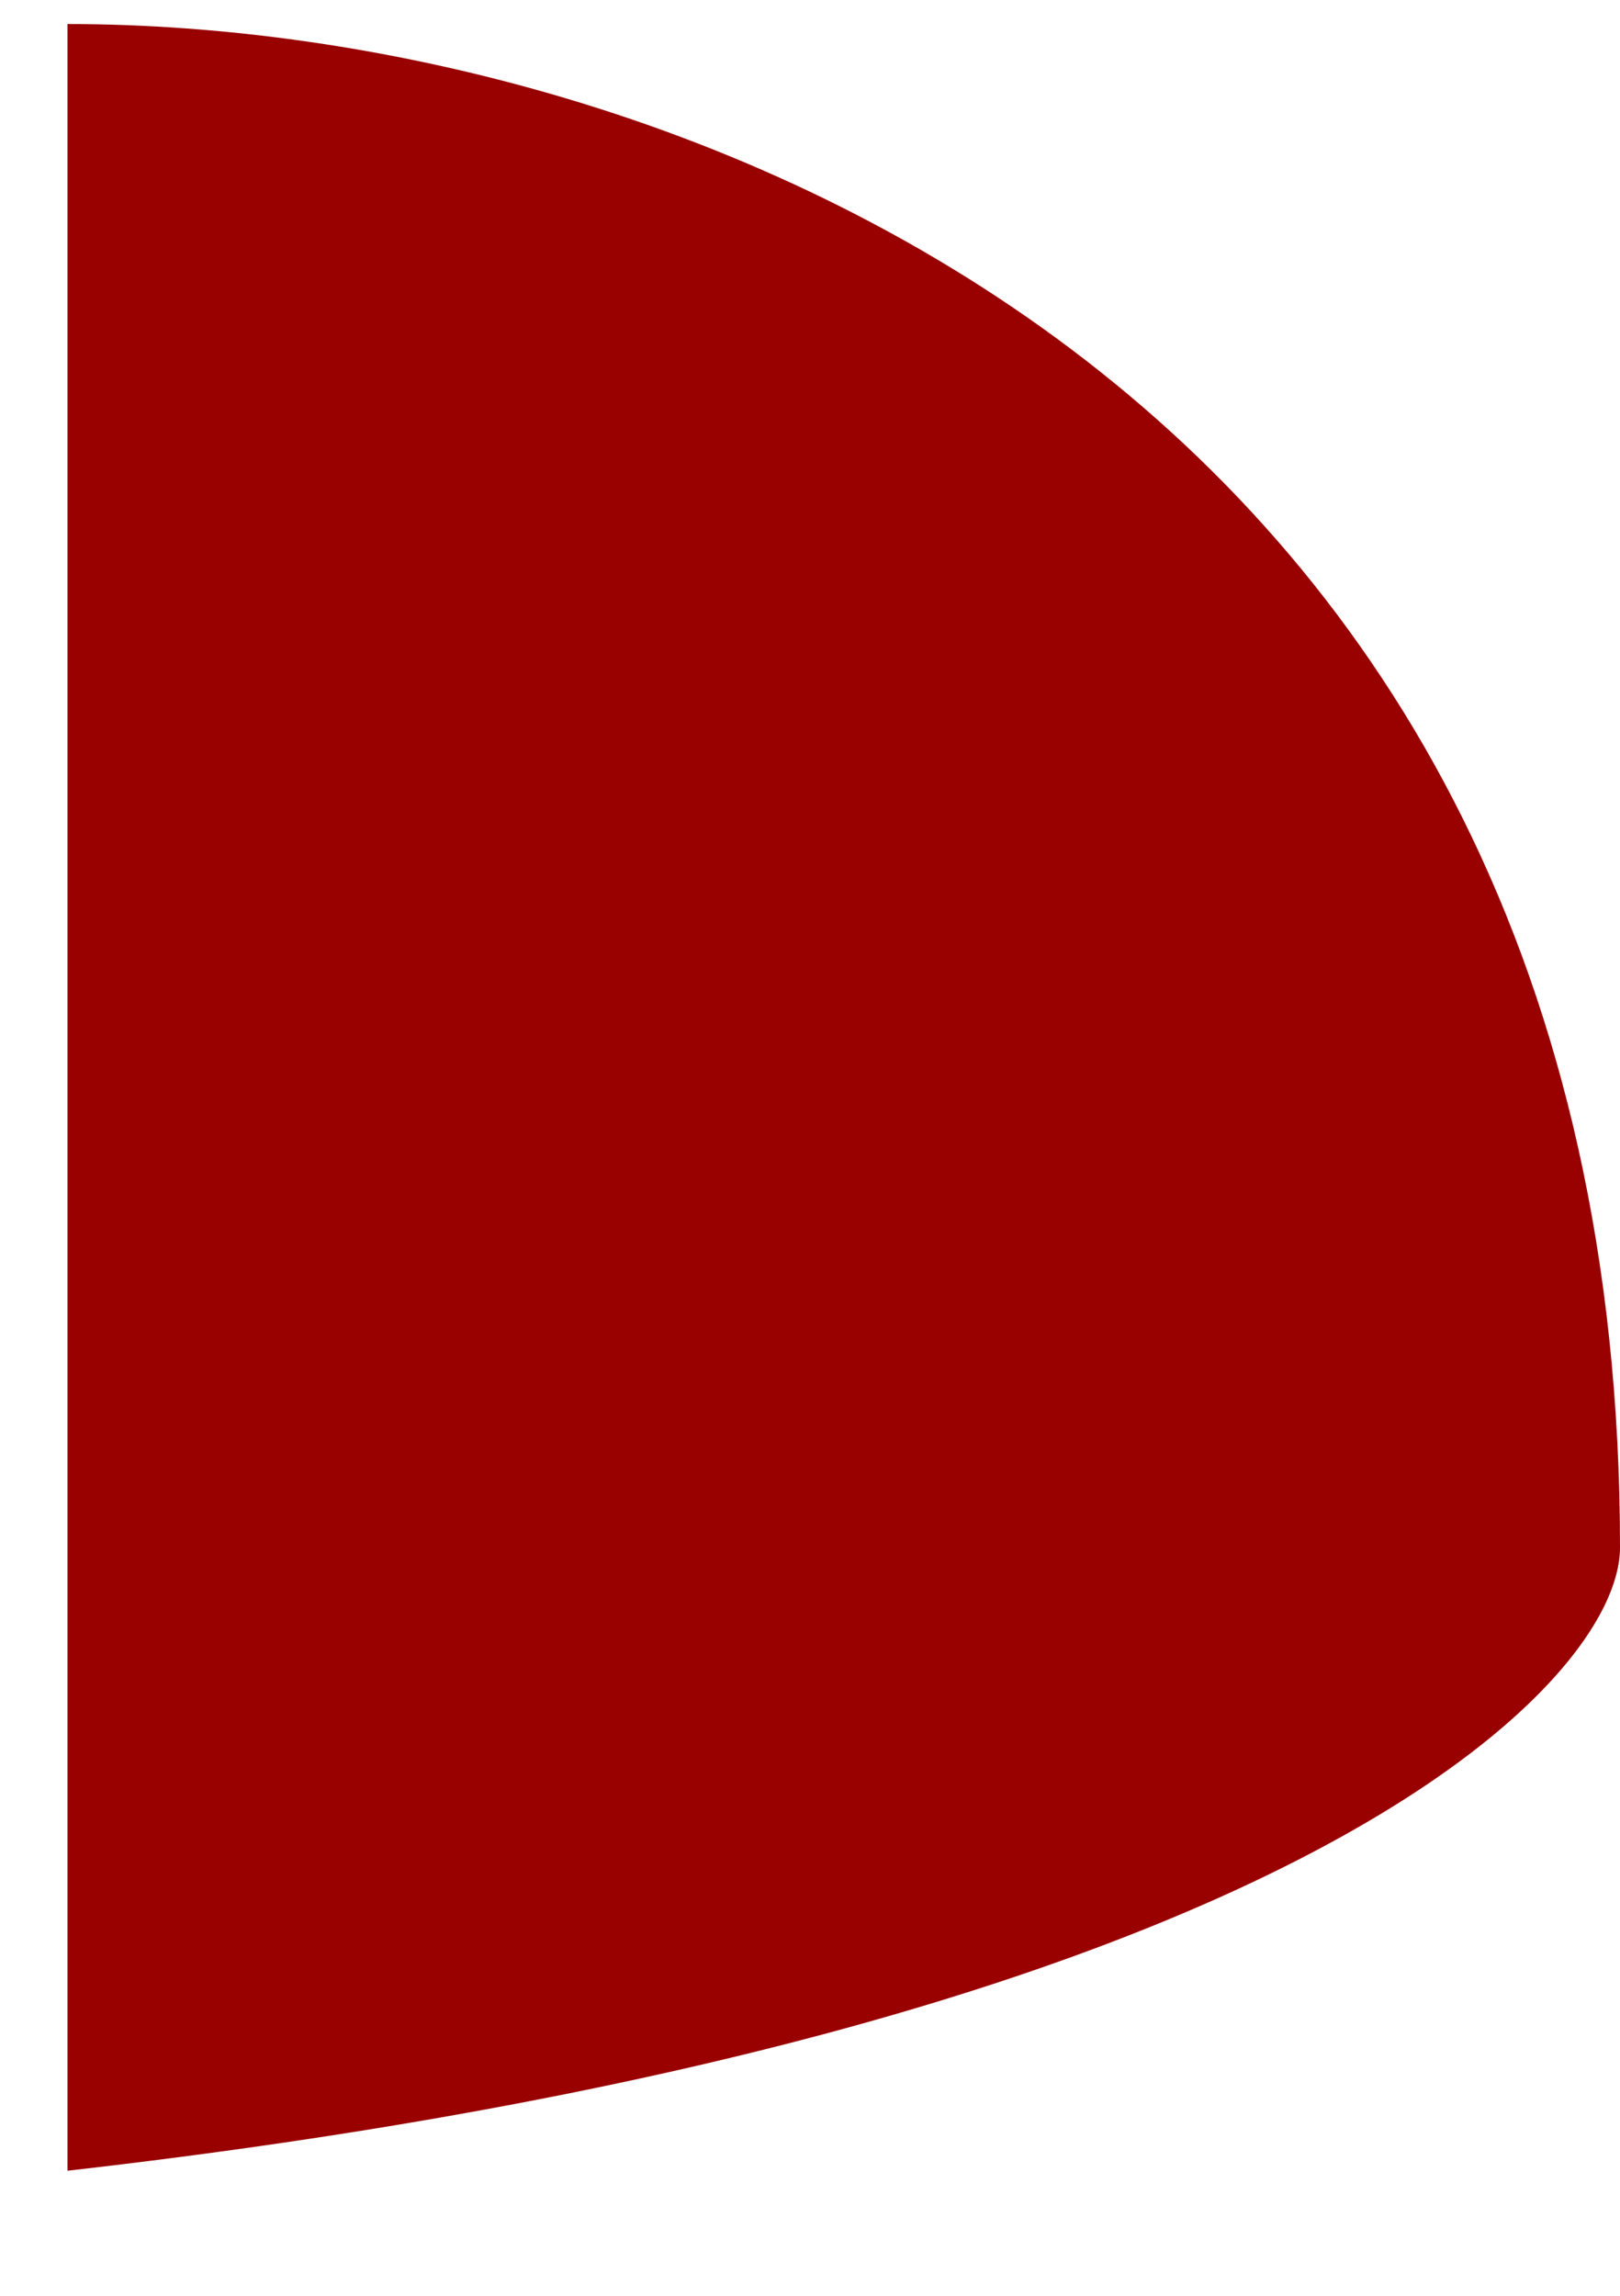 <svg width="12" height="17" viewBox="0 0 12 17" fill="none" xmlns="http://www.w3.org/2000/svg">
<path d="M12 11.459C12 2.844 5 0.178 0.5 0.178V16.074C9.5 15.049 12 12.485 12 11.459Z" fill="#990000"/>
</svg>
